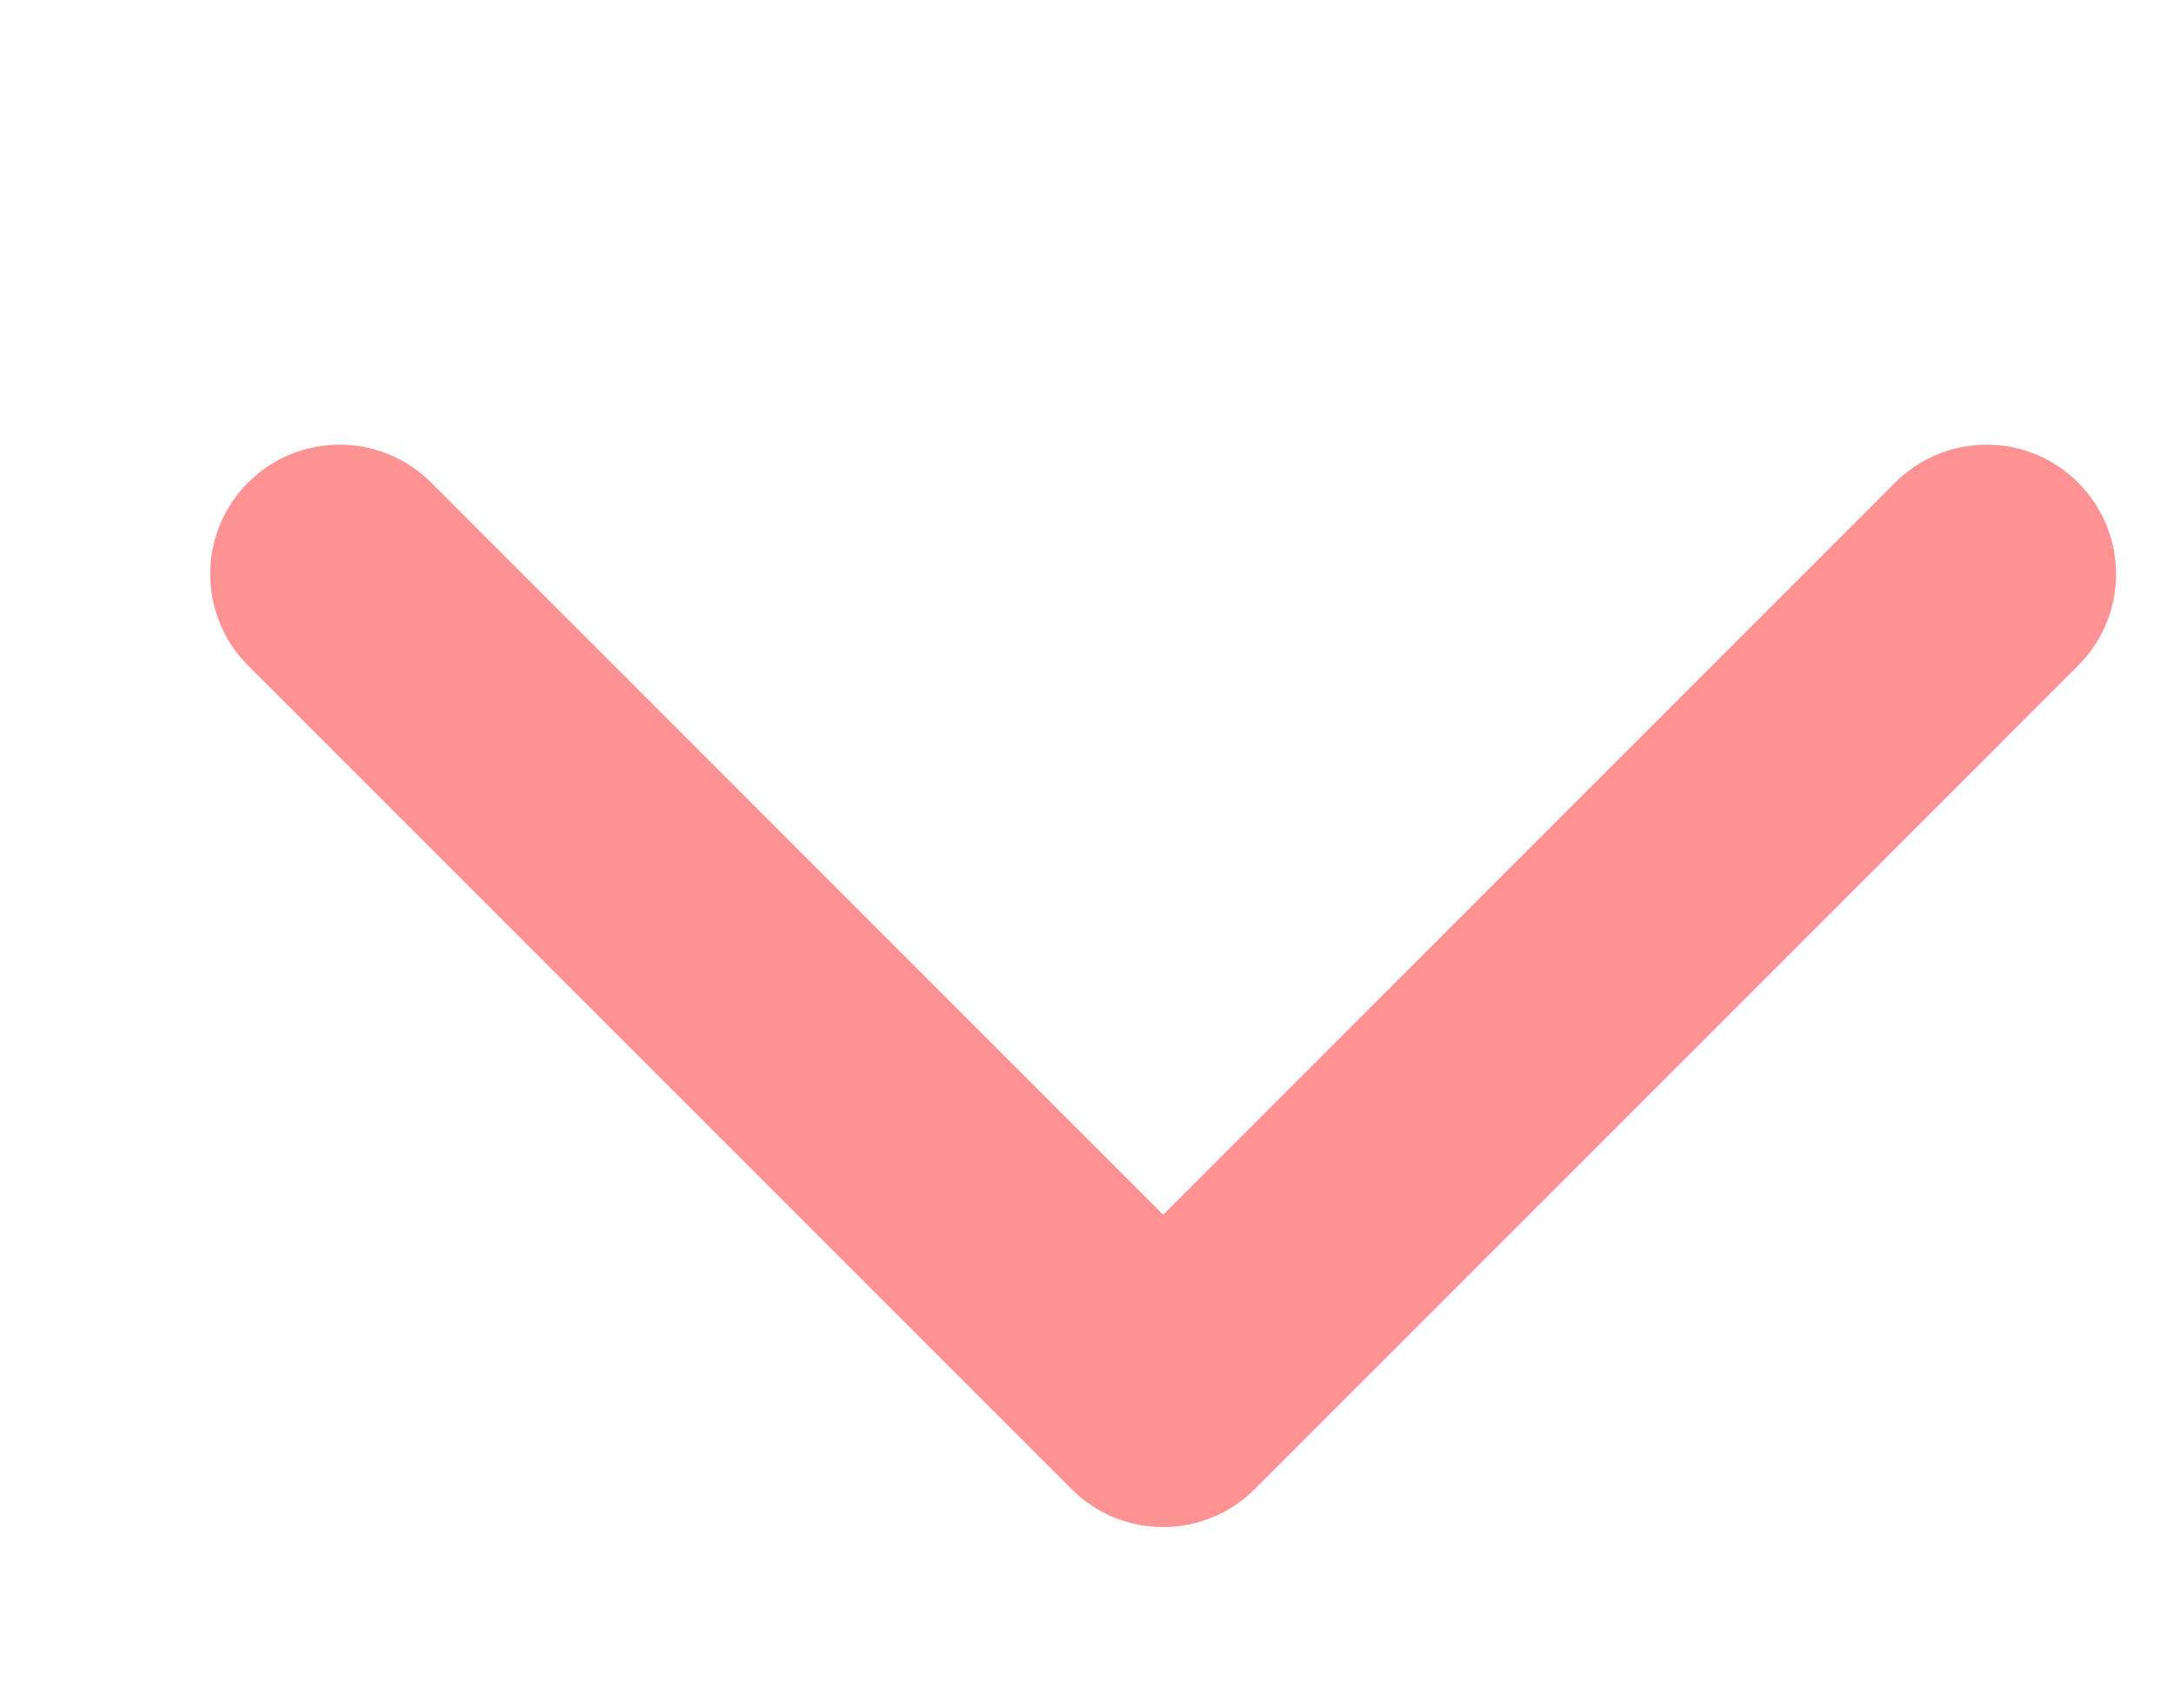 <svg width="42" height="33" viewBox="0 0 42 33" fill="none" xmlns="http://www.w3.org/2000/svg">
<path d="M20.703 28.768C21.679 29.744 23.262 29.744 24.239 28.768L40.148 12.858C41.125 11.882 41.125 10.299 40.148 9.322C39.172 8.346 37.589 8.346 36.613 9.322L22.471 23.465L8.329 9.322C7.352 8.346 5.769 8.346 4.793 9.322C3.817 10.299 3.817 11.882 4.793 12.858L20.703 28.768ZM19.971 25L19.971 27L24.971 27L24.971 25L19.971 25Z" fill="#FF9393"/>
</svg>
